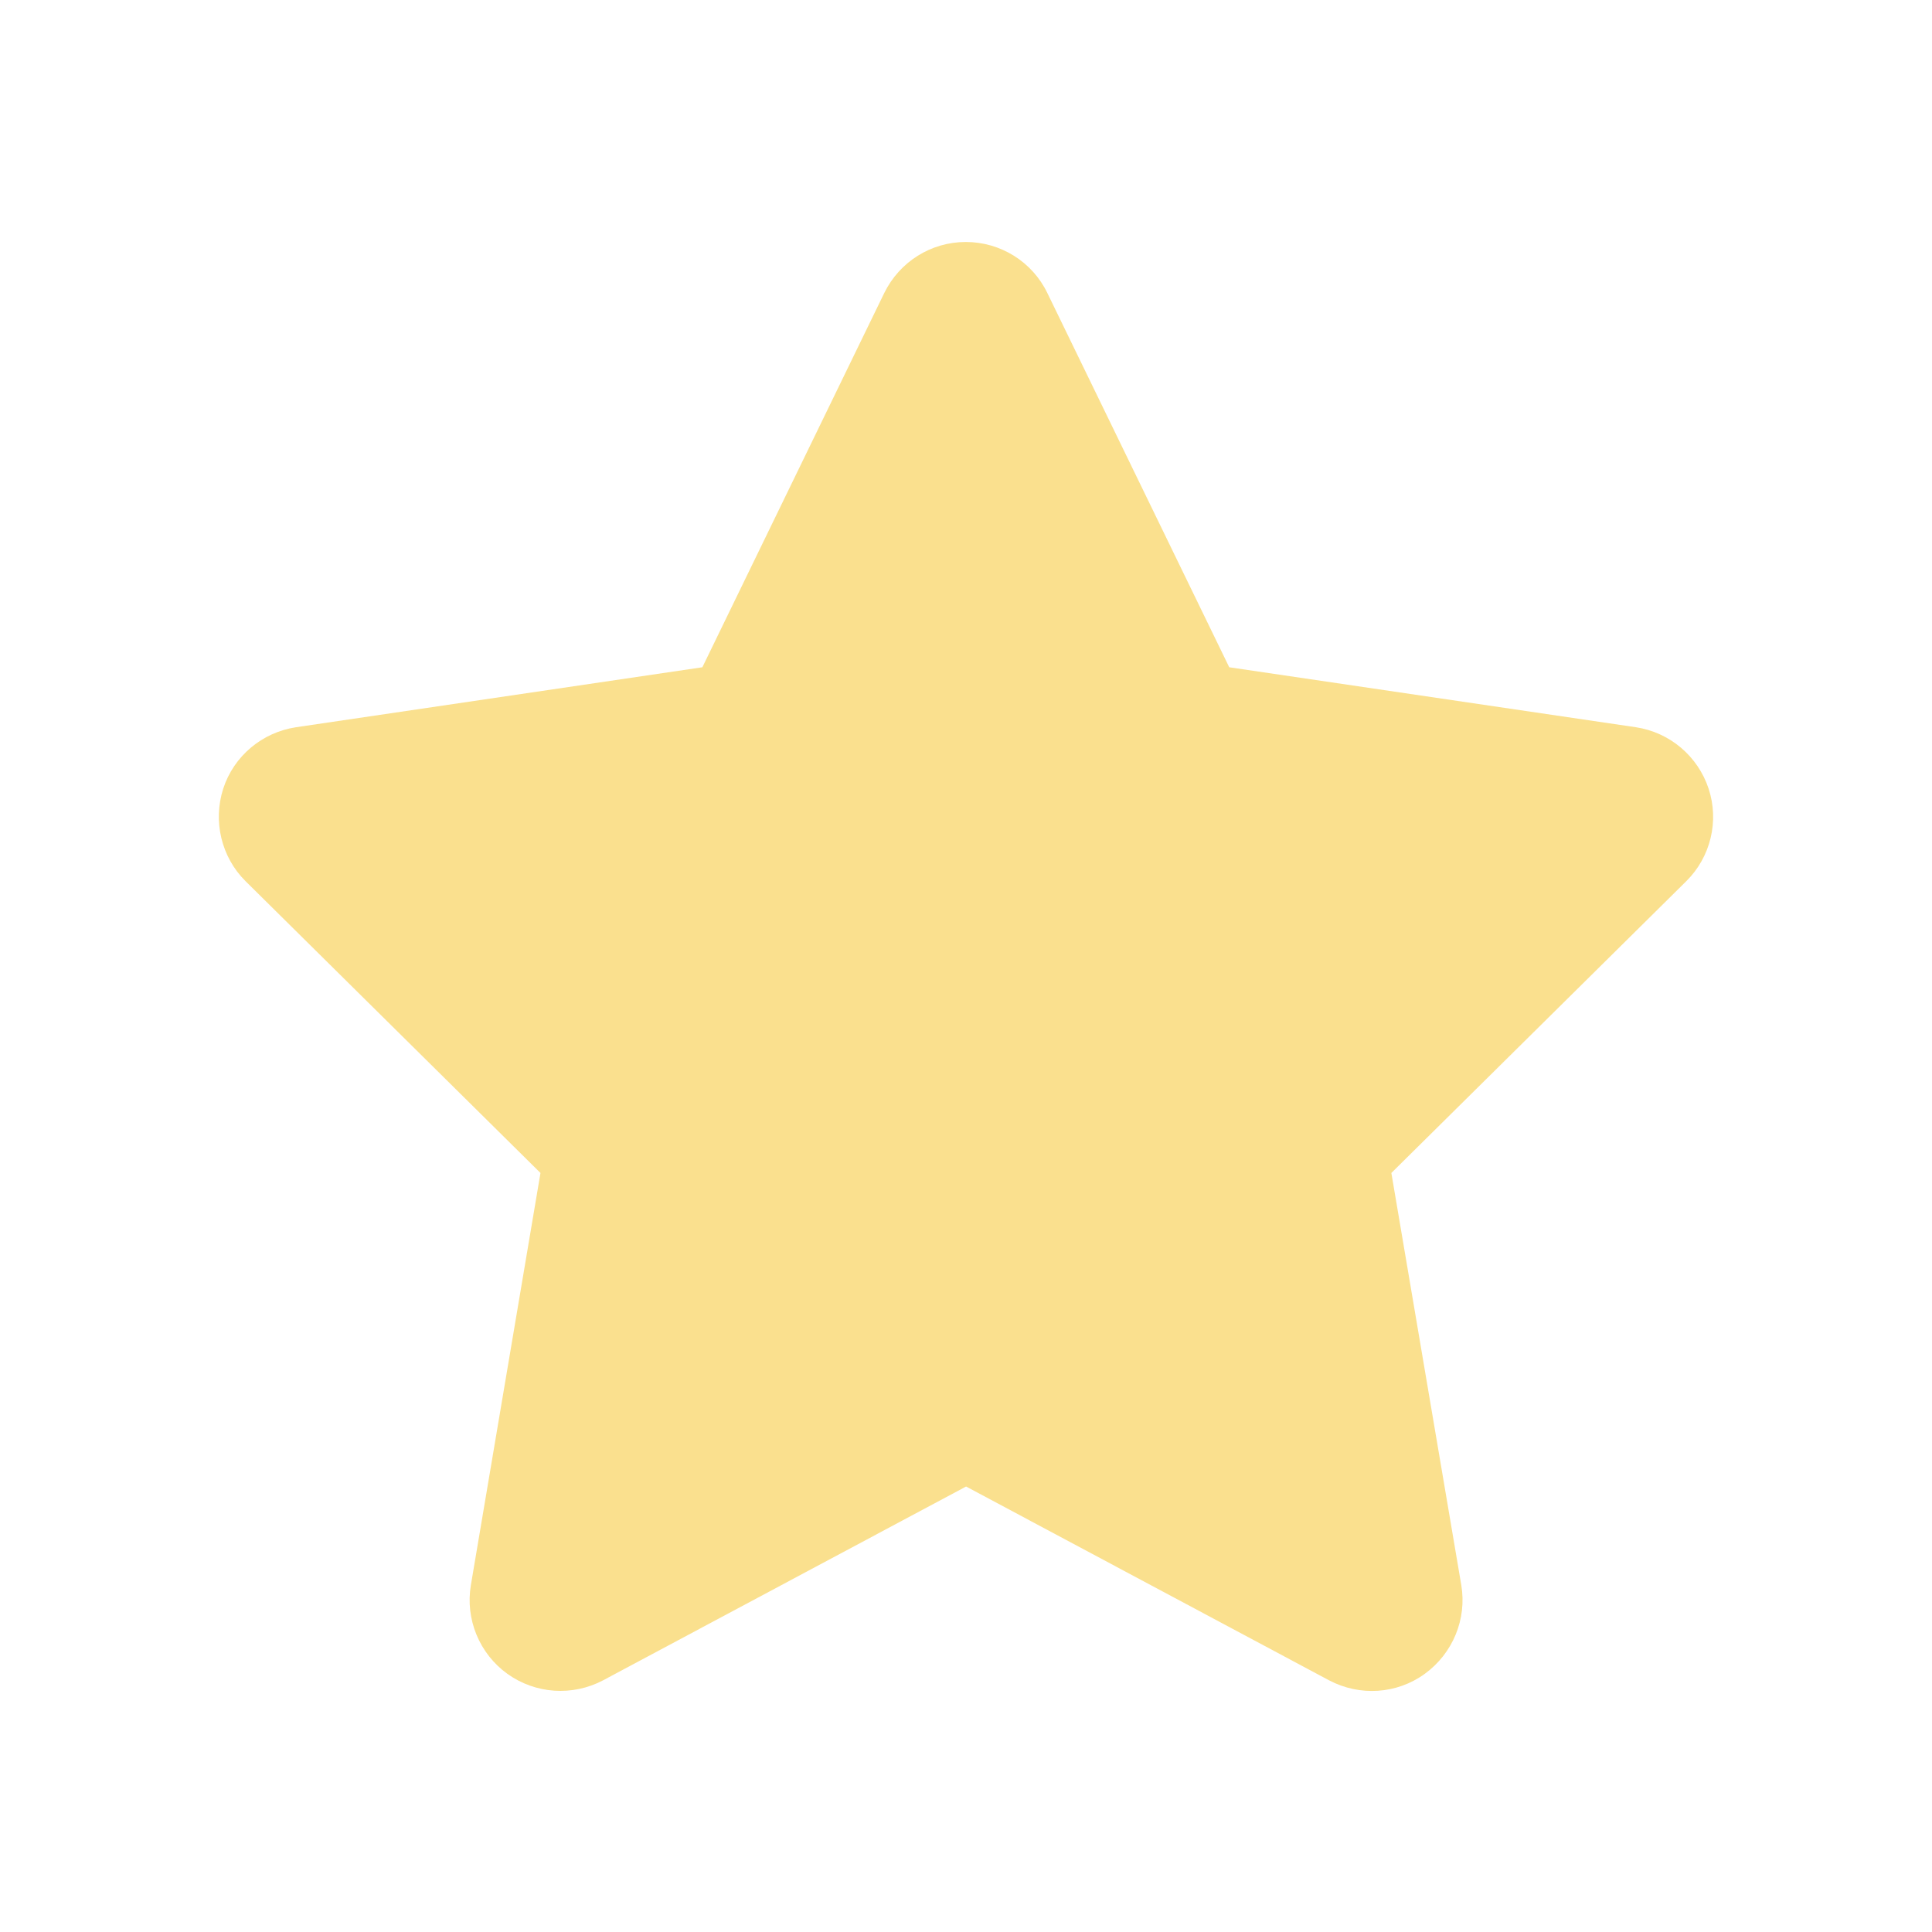 <svg width="24" height="24" viewBox="0 0 24 24" fill="none" xmlns="http://www.w3.org/2000/svg">
<path d="M13.01 3.639C12.823 3.252 12.43 3.006 11.997 3.006C11.565 3.006 11.175 3.252 10.985 3.639L8.725 8.289L3.677 9.034C3.255 9.098 2.904 9.393 2.773 9.797C2.643 10.201 2.749 10.648 3.051 10.947L6.714 14.571L5.849 19.693C5.779 20.114 5.955 20.543 6.303 20.793C6.651 21.043 7.111 21.074 7.491 20.874L12.001 18.466L16.511 20.874C16.891 21.074 17.351 21.046 17.699 20.793C18.047 20.54 18.223 20.114 18.153 19.693L17.284 14.571L20.947 10.947C21.25 10.648 21.358 10.201 21.225 9.797C21.091 9.393 20.743 9.098 20.322 9.034L15.27 8.289L13.01 3.639Z" fill="#FAE08E"/>
</svg>
